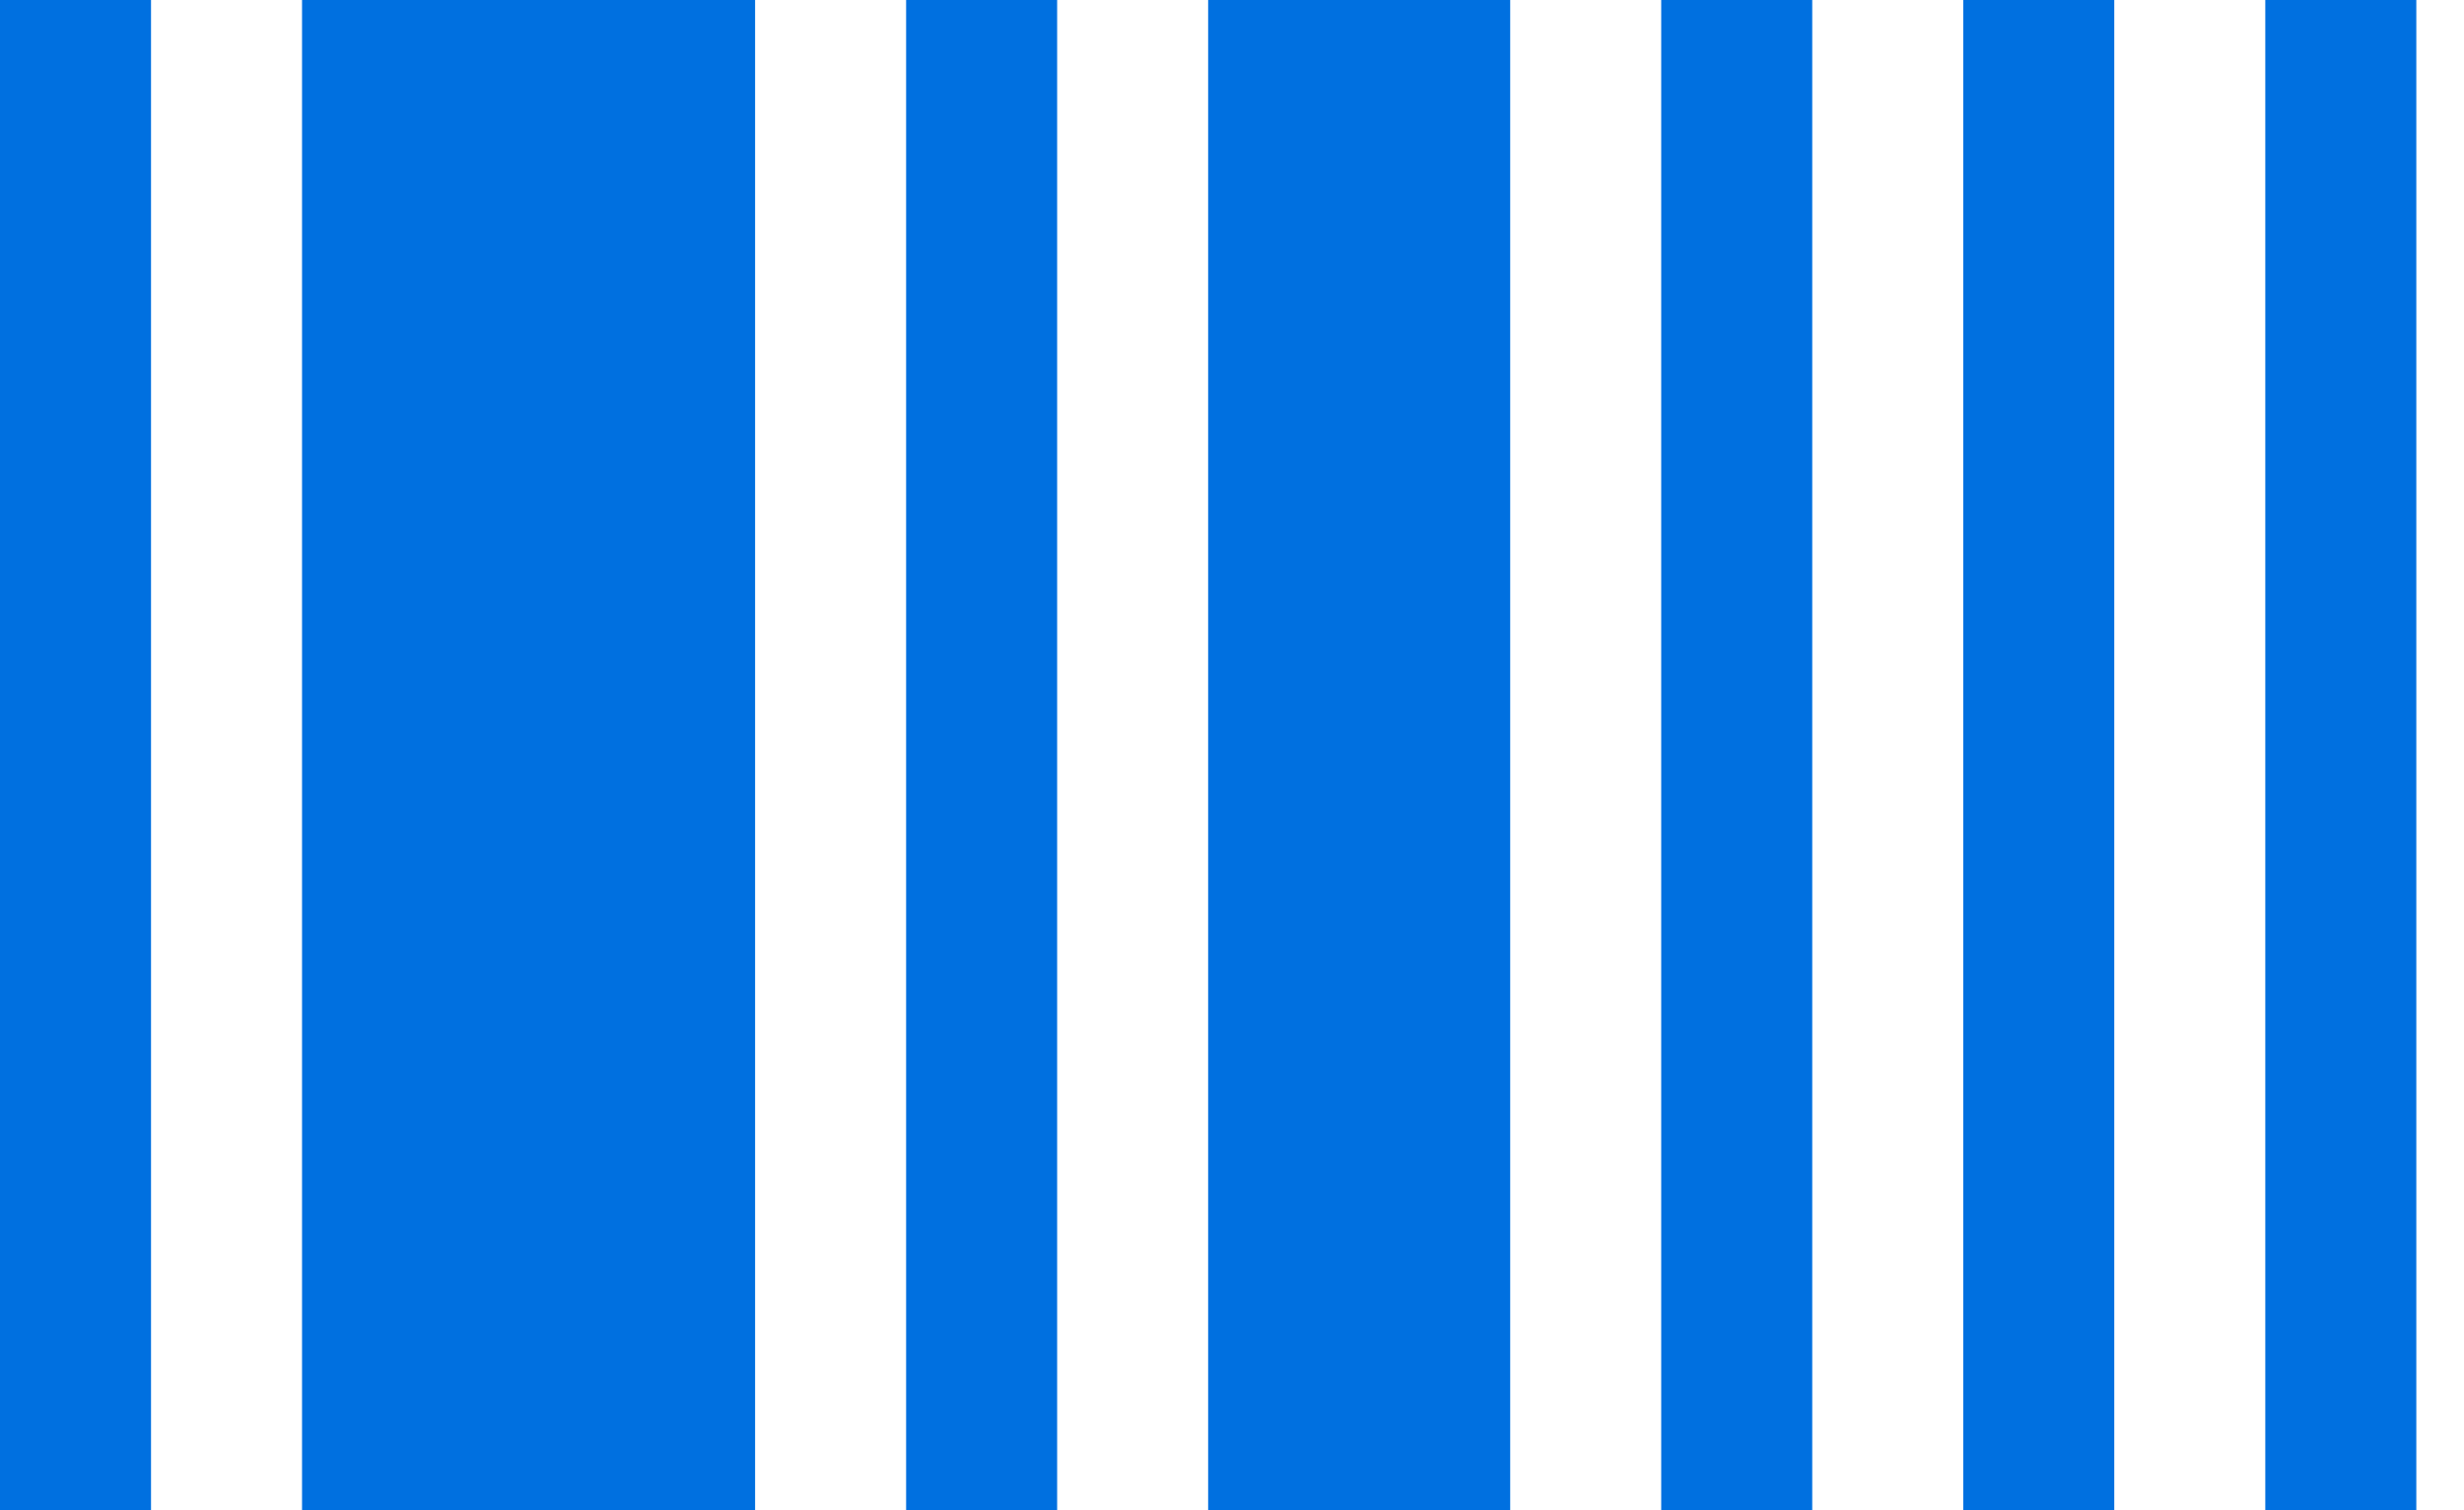 <?xml version="1.0" encoding="UTF-8"?>
<svg width="31px" height="19px" viewBox="0 0 31 19" version="1.1" xmlns="http://www.w3.org/2000/svg" xmlns:xlink="http://www.w3.org/1999/xlink">
    <!-- Generator: Sketch 47.1 (45422) - http://www.bohemiancoding.com/sketch -->
    <title>barcode</title>
    <desc>Created with Sketch.</desc>
    <defs></defs>
    <g id="KM&amp;T-–-Knowledge-Base" stroke="none" stroke-width="1" fill="none" fill-rule="evenodd">
        <g id="Edit-Proposals" transform="translate(-1002, -166)" fill-rule="nonzero" fill="#0070E0">
            <g id="Group-4-Copy" transform="translate(1002, 158)">
                <g id="barcode" transform="translate(0, 8)">
                    <polygon id="Shape" points="0 0 1.9 0 1.9 19 0 19"></polygon>
                    <polygon id="Shape" points="15.2 0 19 0 19 19 15.2 19"></polygon>
                    <polygon id="Shape" points="20.9 0 22.8 0 22.8 19 20.9 19"></polygon>
                    <polygon id="Shape" points="24.7 0 26.6 0 26.6 19 24.7 19"></polygon>
                    <polygon id="Shape" points="28.5 0 30.4 0 30.4 19 28.5 19"></polygon>
                    <polygon id="Shape" points="3.8 0 9.5 0 9.5 19 3.8 19"></polygon>
                    <polygon id="Shape" points="11.4 0 13.3 0 13.3 19 11.4 19"></polygon>
                </g>
            </g>
        </g>
    </g>
</svg>